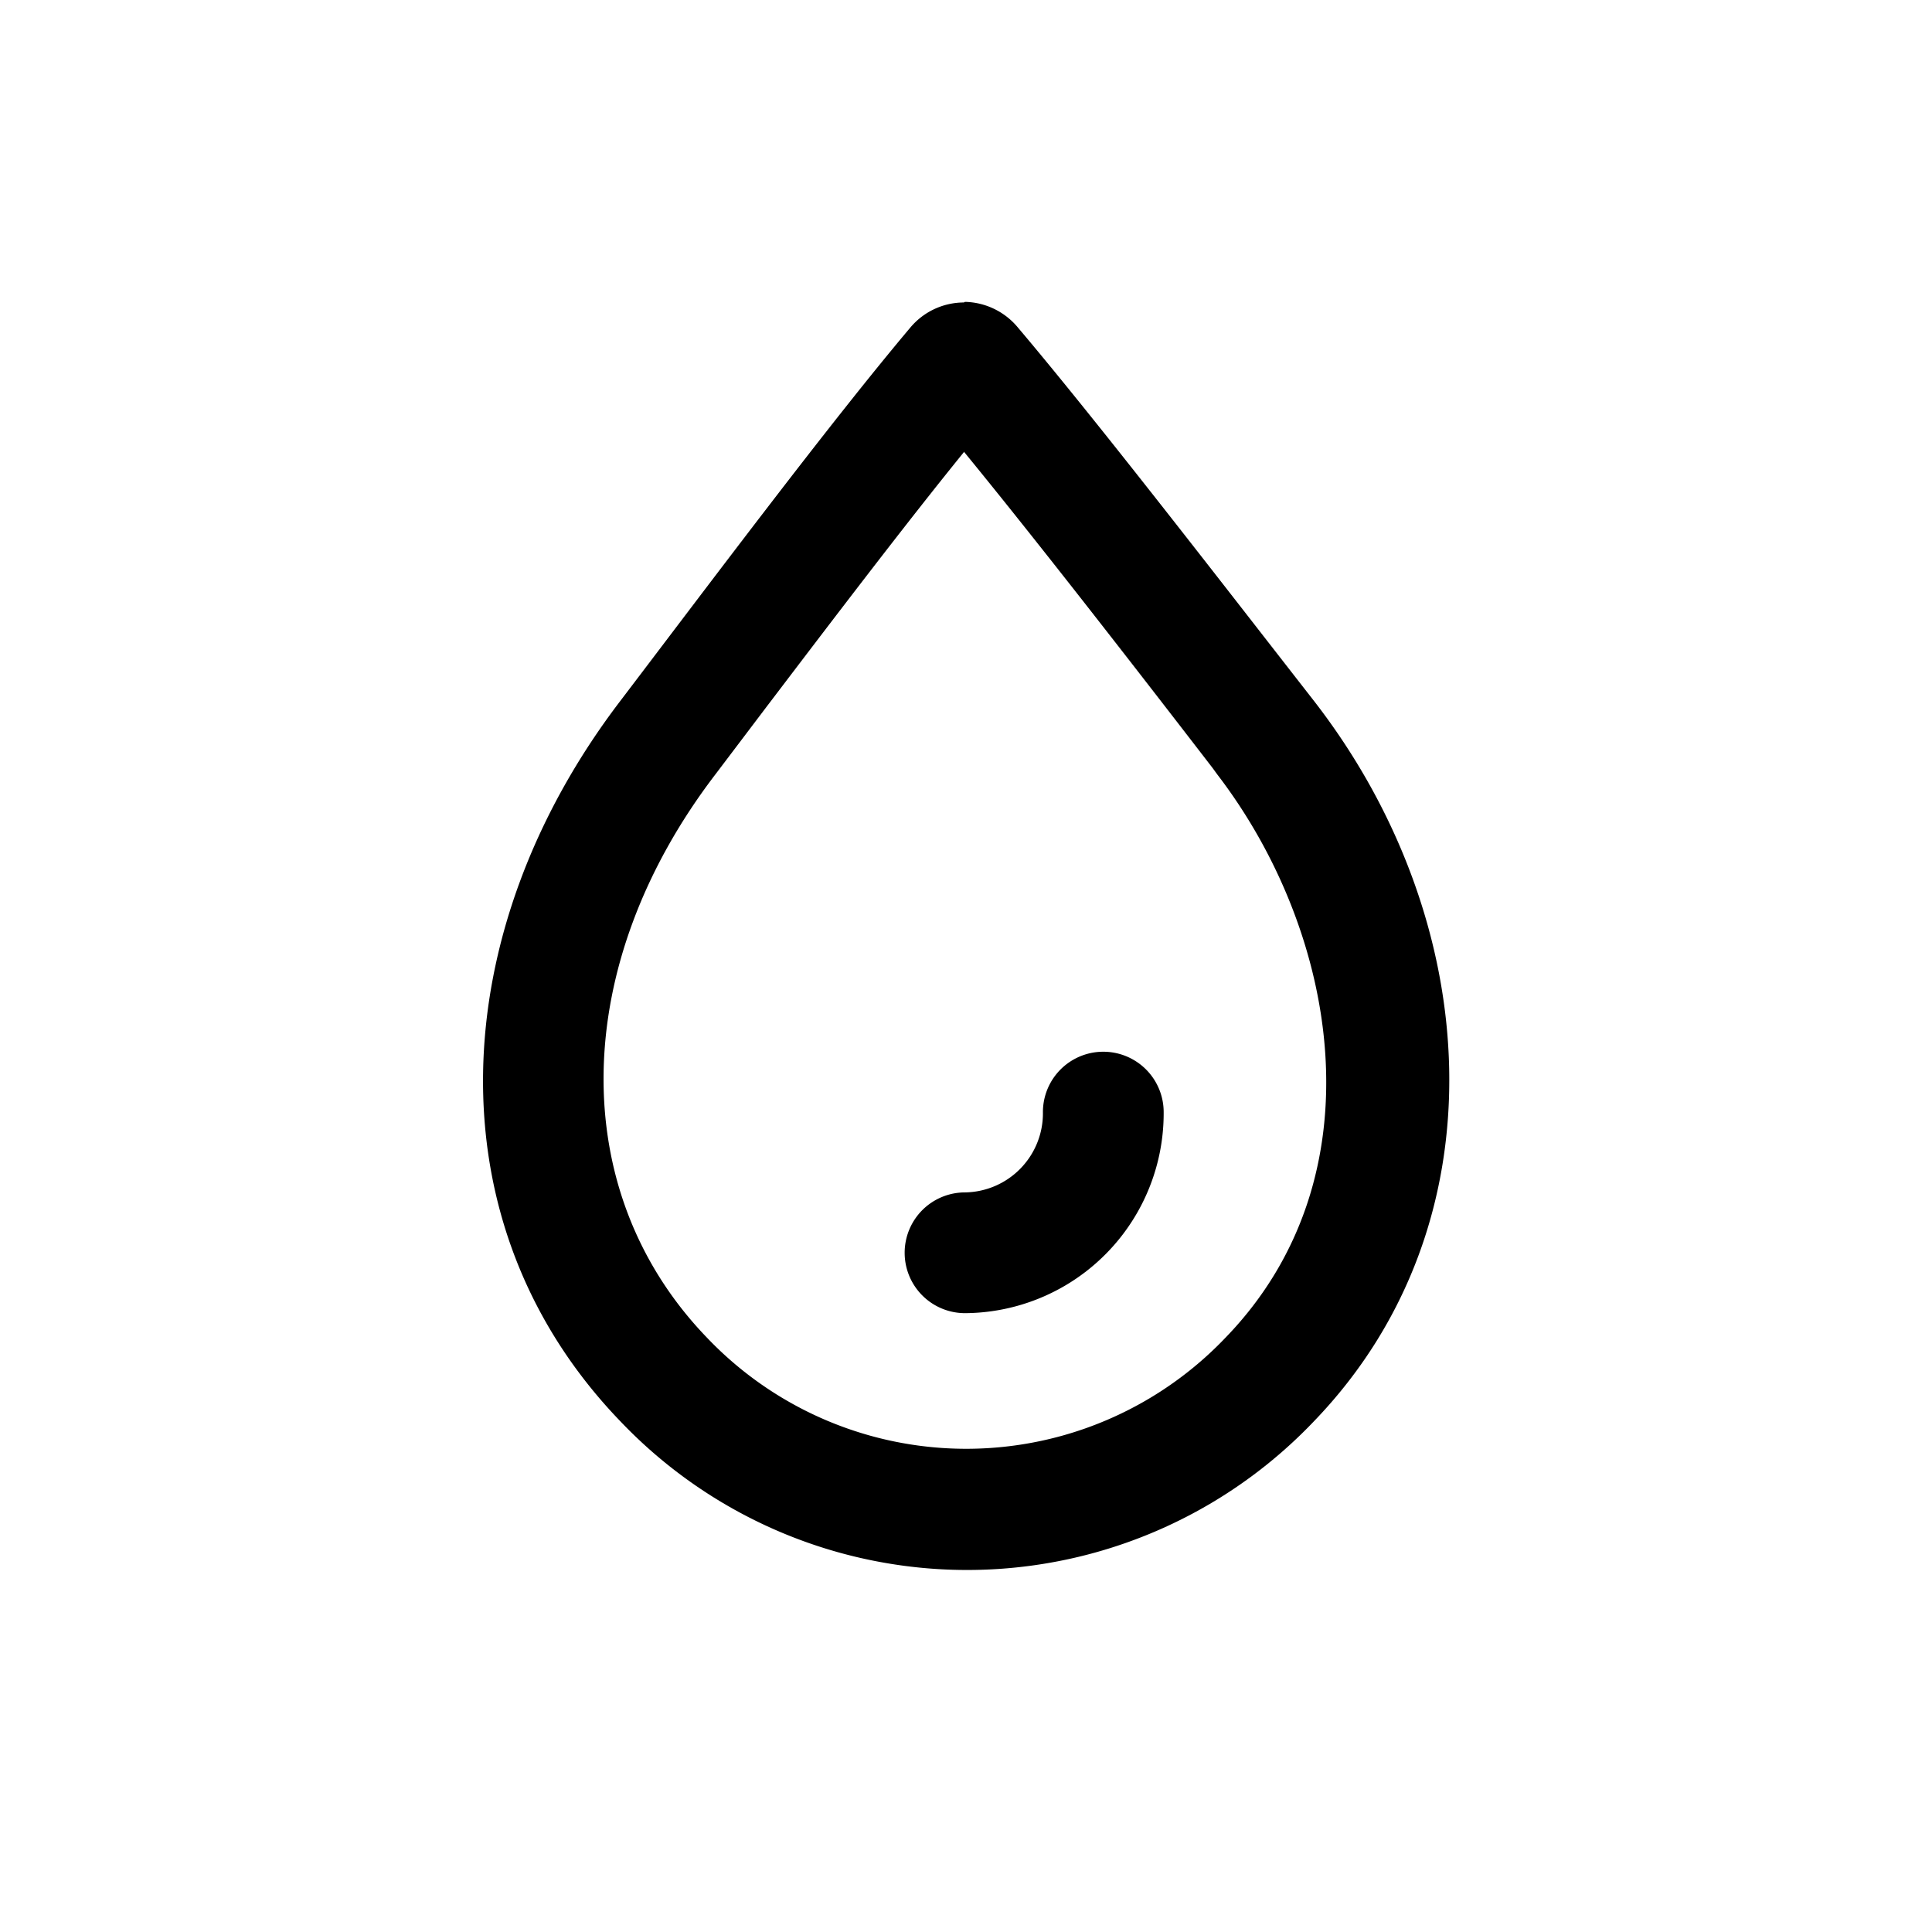 <?xml version="1.0" standalone="no"?><!DOCTYPE svg PUBLIC "-//W3C//DTD SVG 1.1//EN" "http://www.w3.org/Graphics/SVG/1.1/DTD/svg11.dtd"><svg t="1714658028717" class="icon" viewBox="0 0 1024 1024" version="1.1" xmlns="http://www.w3.org/2000/svg" p-id="11331" xmlns:xlink="http://www.w3.org/1999/xlink" width="200" height="200"><path d="M511.488 696a32 32 0 0 1 0-64 41.92 41.92 0 0 0 41.28-42.56 32 32 0 0 1 64 0 105.92 105.92 0 0 1-105.28 106.56z m-0.64-456.64c39.04 47.68 89.92 113.28 131.84 167.68l2.56 3.52c64 83.52 87.04 212.8 4.48 298.24a189.76 189.76 0 0 1-275.2 0c-74.56-77.44-72.64-197.44 4.8-298.56l26.88-35.52c34.56-45.44 72.96-96 104.64-135.04v-0.32z m0-79.04a37.12 37.12 0 0 0-28.48 13.44c-42.88 50.88-105.92 135.04-153.6 197.76-92.8 121.6-101.12 276.8 0 381.76a253.76 253.76 0 0 0 367.68 0c101.12-104.96 89.92-265.92 0-381.76-49.92-64-114.56-147.84-156.8-197.76a37.44 37.44 0 0 0-28.16-13.76l-0.64 0.32z"  p-id="11332"></path></svg>
